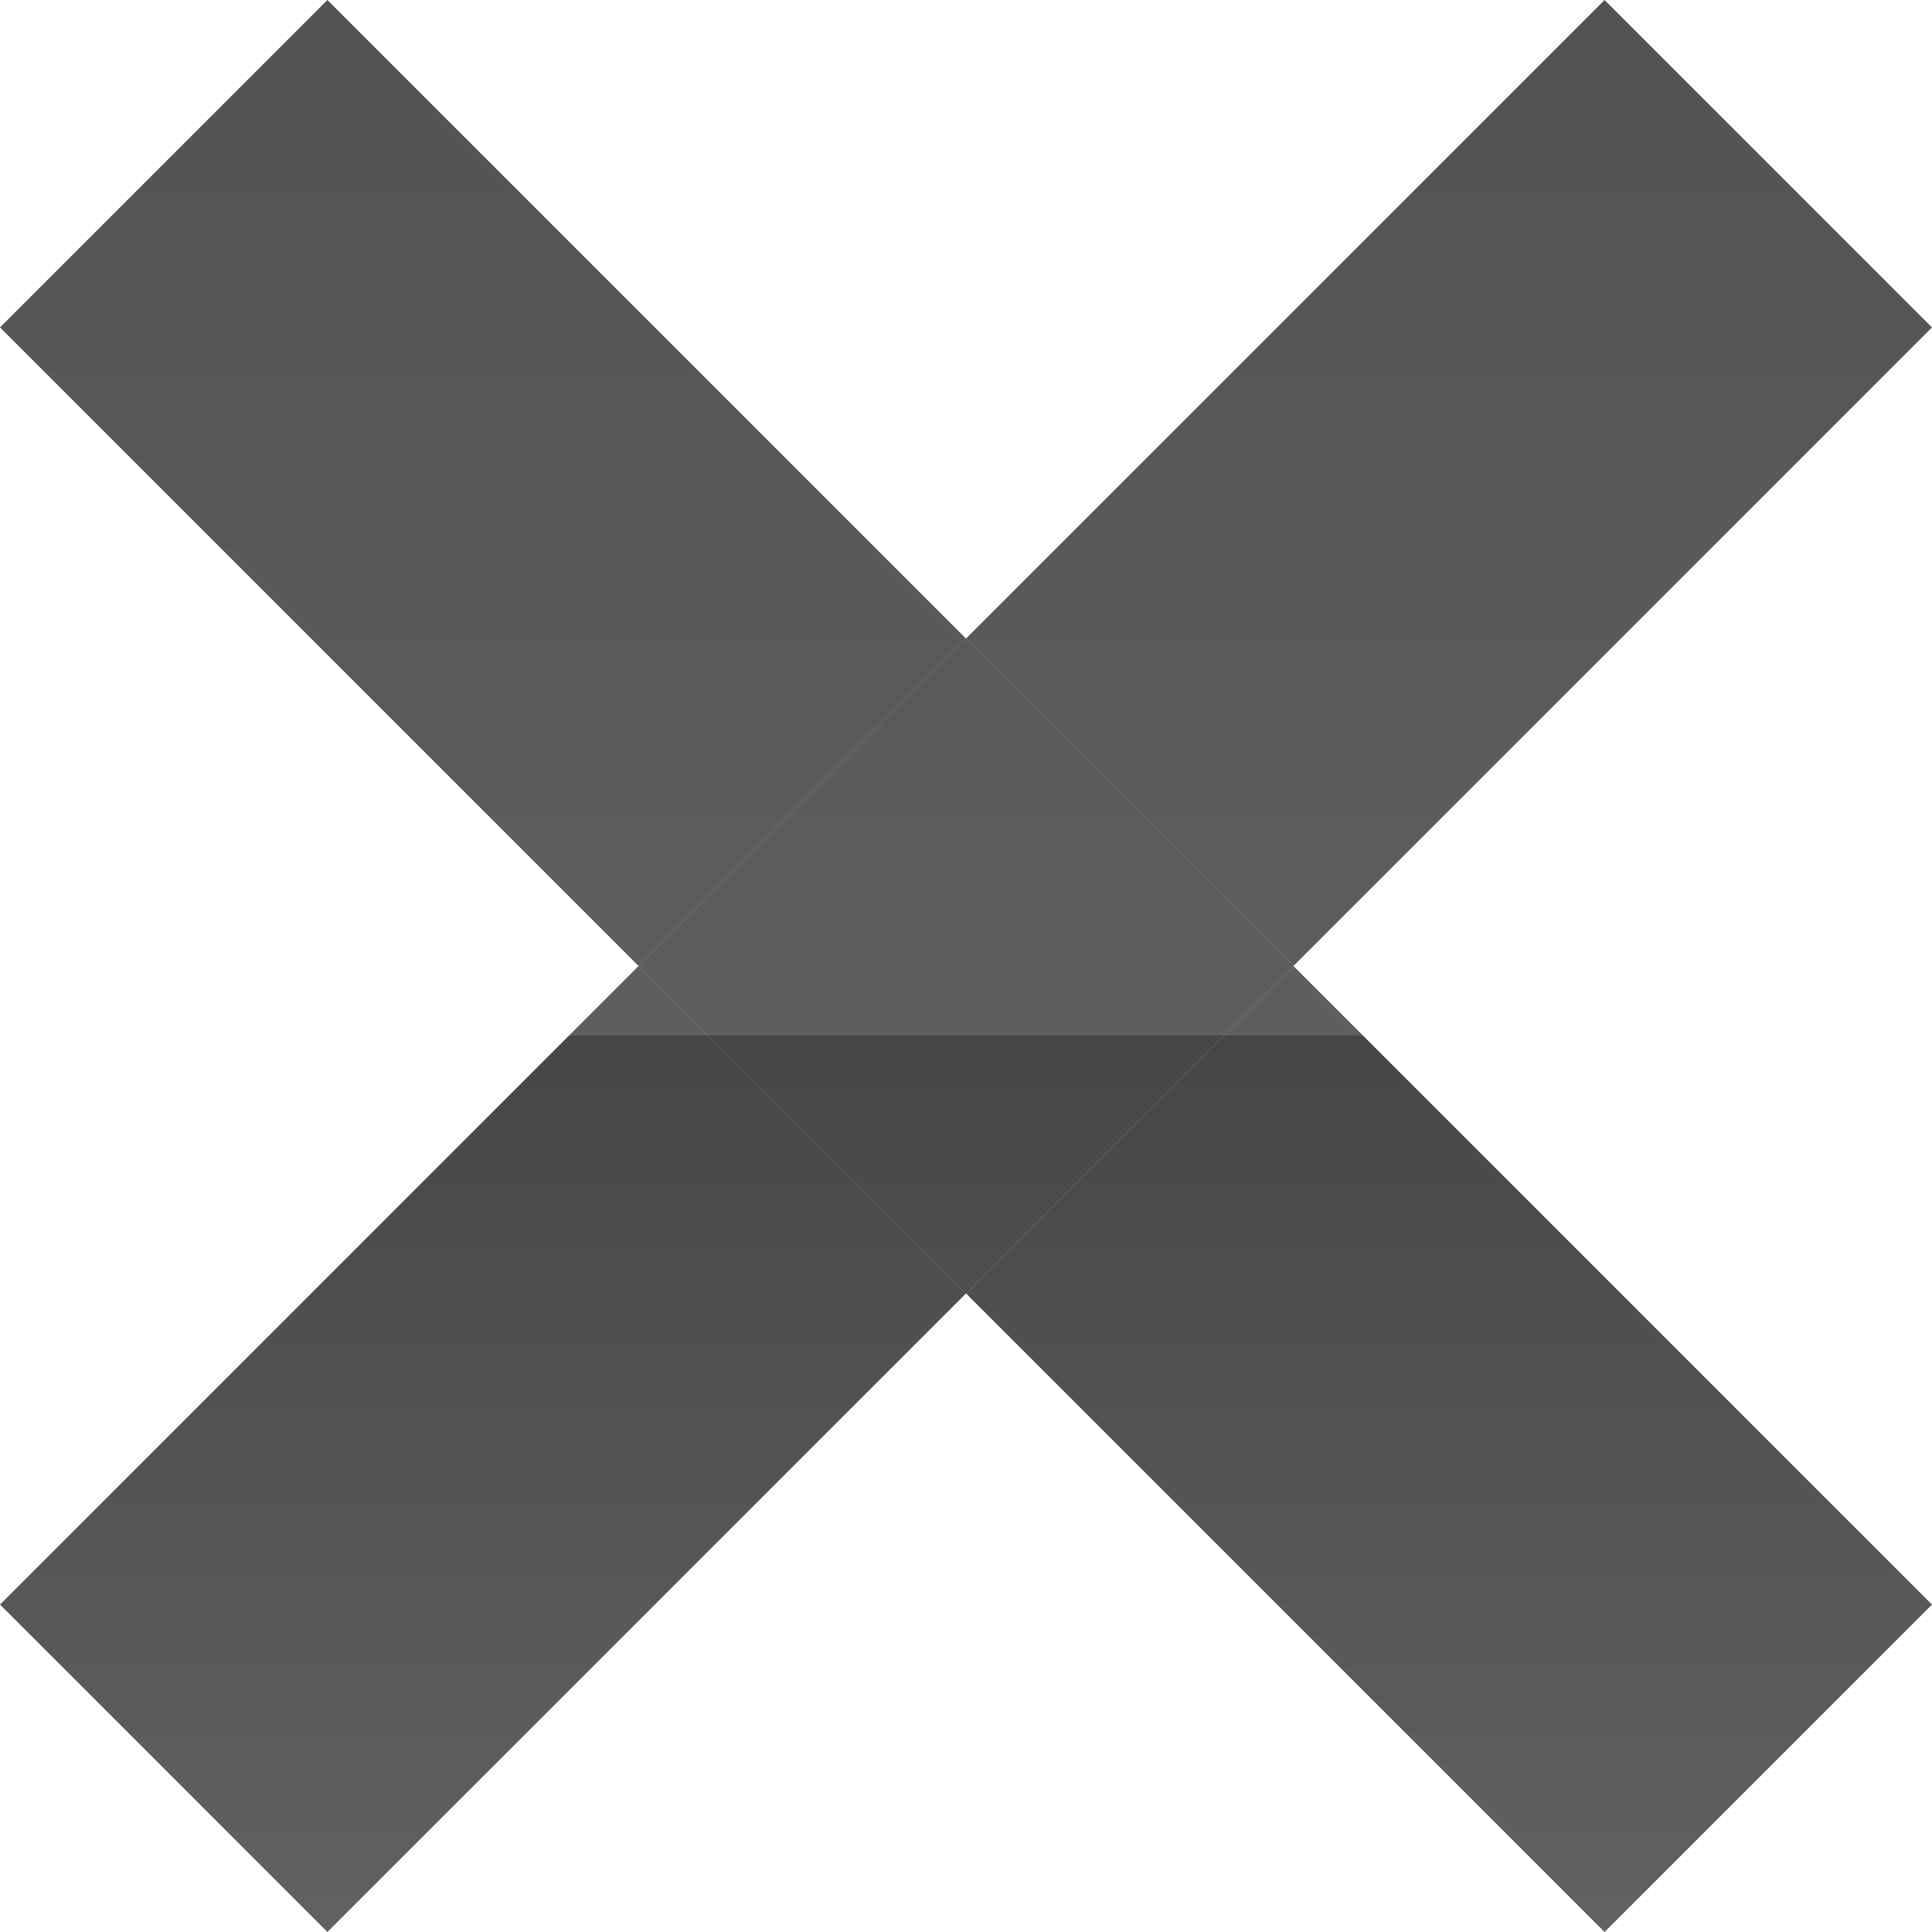 <?xml version="1.0" encoding="UTF-8" standalone="no"?>
<!-- Created with Inkscape (http://www.inkscape.org/) -->

<svg
   xmlns:dc="http://purl.org/dc/elements/1.1/"
   xmlns:cc="http://creativecommons.org/ns#"
   xmlns:rdf="http://www.w3.org/1999/02/22-rdf-syntax-ns#"
   xmlns:svg="http://www.w3.org/2000/svg"
   xmlns="http://www.w3.org/2000/svg"
   xmlns:xlink="http://www.w3.org/1999/xlink"
   xmlns:sodipodi="http://sodipodi.sourceforge.net/DTD/sodipodi-0.dtd"
   xmlns:inkscape="http://www.inkscape.org/namespaces/inkscape"
   width="16.132"
   height="16.132"
   id="svg14543"
   version="1.1"
   inkscape:version="0.47 r22583"
   sodipodi:docname="New document 3">
  <defs
     id="defs14545">
    <inkscape:perspective
       sodipodi:type="inkscape:persp3d"
       inkscape:vp_x="0 : 526.18109 : 1"
       inkscape:vp_y="0 : 1000 : 0"
       inkscape:vp_z="744.09448 : 526.18109 : 1"
       inkscape:persp3d-origin="372.04724 : 350.78739 : 1"
       id="perspective14551" />
    <inkscape:perspective
       id="perspective14441"
       inkscape:persp3d-origin="0.5 : 0.33333333 : 1"
       inkscape:vp_z="1 : 0.5 : 1"
       inkscape:vp_y="0 : 1000 : 0"
       inkscape:vp_x="0 : 0.5 : 1"
       sodipodi:type="inkscape:persp3d" />
    <linearGradient
       inkscape:collect="always"
       xlink:href="#XMLID_281_"
       id="linearGradient12088"
       gradientUnits="userSpaceOnUse"
       x1="475.087"
       y1="251.45"
       x2="475.087"
       y2="235.208" />
    <linearGradient
       id="XMLID_281_"
       gradientUnits="userSpaceOnUse"
       x1="475.087"
       y1="251.45"
       x2="475.087"
       y2="235.208">
      <stop
         offset="0"
         style="stop-color:#636466"
         id="stop7029" />
      <stop
         offset="0.5"
         style="stop-color:#464648"
         id="stop7031" />
      <stop
         offset="0.5"
         style="stop-color:#5D5E60"
         id="stop7033" />
      <stop
         offset="1"
         style="stop-color:#535355"
         id="stop7035" />
    </linearGradient>
    <linearGradient
       inkscape:collect="always"
       xlink:href="#XMLID_282_"
       id="linearGradient12090"
       gradientUnits="userSpaceOnUse"
       x1="467.021"
       y1="251.45"
       x2="467.021"
       y2="235.208" />
    <linearGradient
       id="XMLID_282_"
       gradientUnits="userSpaceOnUse"
       x1="467.021"
       y1="251.45"
       x2="467.021"
       y2="235.208">
      <stop
         offset="0"
         style="stop-color:#636466"
         id="stop7040" />
      <stop
         offset="0.5"
         style="stop-color:#464648"
         id="stop7042" />
      <stop
         offset="0.5"
         style="stop-color:#5D5E60"
         id="stop7044" />
      <stop
         offset="1"
         style="stop-color:#535355"
         id="stop7046" />
    </linearGradient>
    <linearGradient
       inkscape:collect="always"
       xlink:href="#XMLID_283_"
       id="linearGradient12092"
       gradientUnits="userSpaceOnUse"
       x1="475.087"
       y1="251.45"
       x2="475.087"
       y2="235.208" />
    <linearGradient
       id="XMLID_283_"
       gradientUnits="userSpaceOnUse"
       x1="475.087"
       y1="251.45"
       x2="475.087"
       y2="235.208">
      <stop
         offset="0"
         style="stop-color:#636466"
         id="stop7051" />
      <stop
         offset="0.5"
         style="stop-color:#464648"
         id="stop7053" />
      <stop
         offset="0.5"
         style="stop-color:#5D5E60"
         id="stop7055" />
      <stop
         offset="1"
         style="stop-color:#535355"
         id="stop7057" />
    </linearGradient>
    <linearGradient
       inkscape:collect="always"
       xlink:href="#XMLID_284_"
       id="linearGradient12094"
       gradientUnits="userSpaceOnUse"
       x1="467.021"
       y1="251.45"
       x2="467.021"
       y2="235.209" />
    <linearGradient
       id="XMLID_284_"
       gradientUnits="userSpaceOnUse"
       x1="467.021"
       y1="251.45"
       x2="467.021"
       y2="235.209">
      <stop
         offset="0"
         style="stop-color:#636466"
         id="stop7062" />
      <stop
         offset="0.5"
         style="stop-color:#464648"
         id="stop7064" />
      <stop
         offset="0.5"
         style="stop-color:#5D5E60"
         id="stop7066" />
      <stop
         offset="1"
         style="stop-color:#535355"
         id="stop7068" />
    </linearGradient>
    <linearGradient
       inkscape:collect="always"
       xlink:href="#XMLID_285_"
       id="linearGradient12096"
       gradientUnits="userSpaceOnUse"
       x1="471.054"
       y1="251.45"
       x2="471.054"
       y2="235.208" />
    <linearGradient
       id="XMLID_285_"
       gradientUnits="userSpaceOnUse"
       x1="471.054"
       y1="251.45"
       x2="471.054"
       y2="235.208">
      <stop
         offset="0"
         style="stop-color:#636466"
         id="stop7073" />
      <stop
         offset="0.5"
         style="stop-color:#464648"
         id="stop7075" />
      <stop
         offset="0.5"
         style="stop-color:#5D5E60"
         id="stop7077" />
      <stop
         offset="1"
         style="stop-color:#535355"
         id="stop7079" />
    </linearGradient>
    <linearGradient
       inkscape:collect="always"
       xlink:href="#XMLID_285_"
       id="linearGradient12098"
       gradientUnits="userSpaceOnUse"
       x1="471.054"
       y1="251.45"
       x2="471.054"
       y2="235.208" />
    <linearGradient
       id="linearGradient14476"
       gradientUnits="userSpaceOnUse"
       x1="471.054"
       y1="251.45"
       x2="471.054"
       y2="235.208">
      <stop
         offset="0"
         style="stop-color:#636466"
         id="stop14478" />
      <stop
         offset="0.5"
         style="stop-color:#464648"
         id="stop14480" />
      <stop
         offset="0.5"
         style="stop-color:#5D5E60"
         id="stop14482" />
      <stop
         offset="1"
         style="stop-color:#535355"
         id="stop14484" />
    </linearGradient>
  </defs>
  <sodipodi:namedview
     id="base"
     pagecolor="#ffffff"
     bordercolor="#666666"
     borderopacity="1.0"
     inkscape:pageopacity="0.0"
     inkscape:pageshadow="2"
     inkscape:zoom="0.35"
     inkscape:cx="60.20886"
     inkscape:cy="-97.648283"
     inkscape:document-units="px"
     inkscape:current-layer="layer1"
     showgrid="false"
     inkscape:window-width="550"
     inkscape:window-height="483"
     inkscape:window-x="23"
     inkscape:window-y="23"
     inkscape:window-maximized="0" />
  <g
     inkscape:label="Layer 1"
     inkscape:groupmode="layer"
     id="layer1"
     transform="translate(-314.791,-418.582)">
    <g
       transform="translate(-148.197,183.899)"
       id="g7026">
      <linearGradient
         id="linearGradient14487"
         gradientUnits="userSpaceOnUse"
         x1="475.087"
         y1="251.45"
         x2="475.087"
         y2="235.208">
        <stop
           offset="0"
           style="stop-color:#636466"
           id="stop14489" />
        <stop
           offset="0.5"
           style="stop-color:#464648"
           id="stop14491" />
        <stop
           offset="0.5"
           style="stop-color:#5D5E60"
           id="stop14493" />
        <stop
           offset="1"
           style="stop-color:#535355"
           id="stop14495" />
      </linearGradient>
      <polygon
         points="476.386,234.683 471.054,240.015 473.788,242.749 479.12,237.417 "
         id="polygon7037"
         style="fill:url(#linearGradient12088)" />
      <linearGradient
         id="linearGradient14498"
         gradientUnits="userSpaceOnUse"
         x1="467.021"
         y1="251.45"
         x2="467.021"
         y2="235.208">
        <stop
           offset="0"
           style="stop-color:#636466"
           id="stop14500" />
        <stop
           offset="0.5"
           style="stop-color:#464648"
           id="stop14502" />
        <stop
           offset="0.5"
           style="stop-color:#5D5E60"
           id="stop14504" />
        <stop
           offset="1"
           style="stop-color:#535355"
           id="stop14506" />
      </linearGradient>
      <polygon
         points="462.988,248.081 465.722,250.815 471.054,245.483 468.32,242.749 "
         id="polygon7048"
         style="fill:url(#linearGradient12090)" />
      <linearGradient
         id="linearGradient14509"
         gradientUnits="userSpaceOnUse"
         x1="475.087"
         y1="251.45"
         x2="475.087"
         y2="235.208">
        <stop
           offset="0"
           style="stop-color:#636466"
           id="stop14511" />
        <stop
           offset="0.5"
           style="stop-color:#464648"
           id="stop14513" />
        <stop
           offset="0.5"
           style="stop-color:#5D5E60"
           id="stop14515" />
        <stop
           offset="1"
           style="stop-color:#535355"
           id="stop14517" />
      </linearGradient>
      <polygon
         points="476.386,250.815 479.12,248.081 473.788,242.749 471.054,245.483 "
         id="polygon7059"
         style="fill:url(#linearGradient12092)" />
      <linearGradient
         id="linearGradient14520"
         gradientUnits="userSpaceOnUse"
         x1="467.021"
         y1="251.45"
         x2="467.021"
         y2="235.209">
        <stop
           offset="0"
           style="stop-color:#636466"
           id="stop14522" />
        <stop
           offset="0.5"
           style="stop-color:#464648"
           id="stop14524" />
        <stop
           offset="0.5"
           style="stop-color:#5D5E60"
           id="stop14526" />
        <stop
           offset="1"
           style="stop-color:#535355"
           id="stop14528" />
      </linearGradient>
      <polygon
         points="465.722,234.683 462.988,237.417 468.32,242.749 471.054,240.015 "
         id="polygon7070"
         style="fill:url(#linearGradient12094)" />
      <linearGradient
         id="linearGradient14531"
         gradientUnits="userSpaceOnUse"
         x1="471.054"
         y1="251.45"
         x2="471.054"
         y2="235.208">
        <stop
           offset="0"
           style="stop-color:#636466"
           id="stop14533" />
        <stop
           offset="0.5"
           style="stop-color:#464648"
           id="stop14535" />
        <stop
           offset="0.5"
           style="stop-color:#5D5E60"
           id="stop14537" />
        <stop
           offset="1"
           style="stop-color:#535355"
           id="stop14539" />
      </linearGradient>
      <polygon
         points="468.32,242.749 471.054,245.483 473.788,242.749 471.054,240.015 "
         id="polygon7081"
         style="fill:url(#linearGradient12096)" />
      <polygon
         points="468.32,242.749 471.054,245.483 473.788,242.749 471.054,240.015 "
         id="polygon7083"
         style="fill:url(#linearGradient12098)" />
    </g>
  </g>
</svg>

